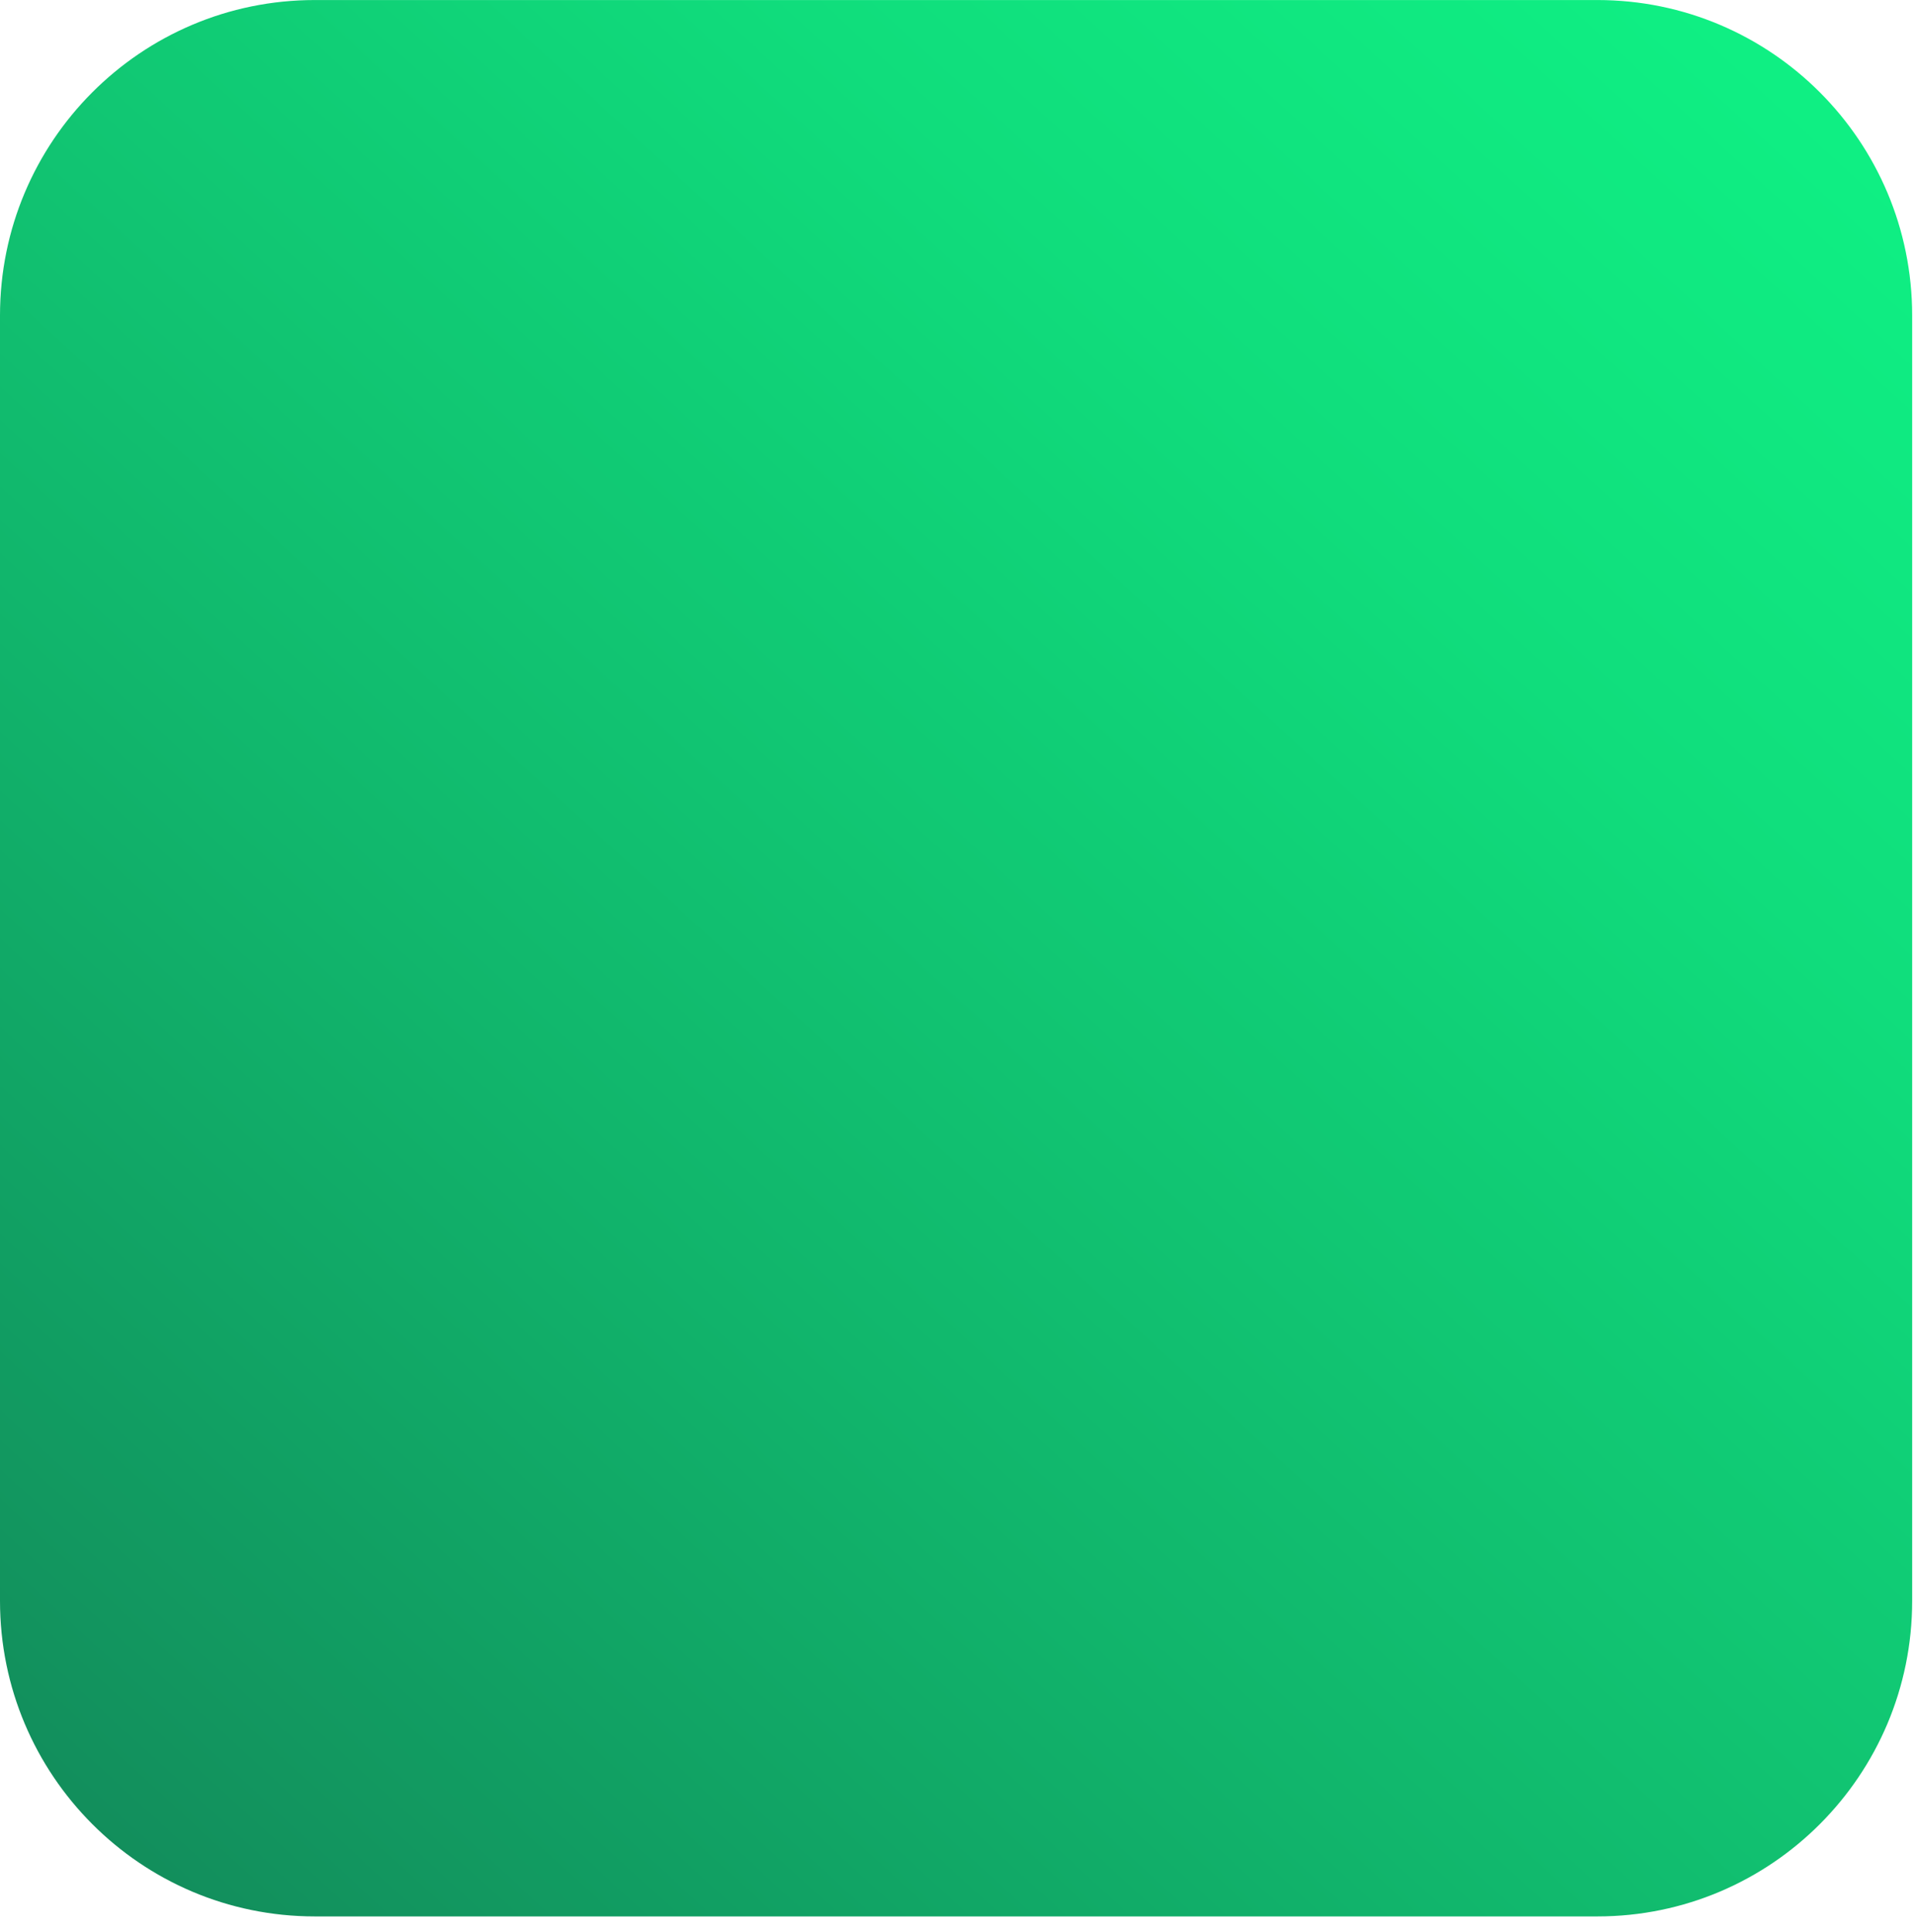 <svg width="103" height="104" viewBox="0 0 103 104" fill="none" xmlns="http://www.w3.org/2000/svg">
<g id="Group 216">
<path id="Vector" d="M86.006 0.002H16.949C7.588 0.002 0 7.604 0 16.983V86.169C0 95.547 7.588 103.15 16.949 103.15H86.006C95.367 103.15 102.955 95.547 102.955 86.169V16.983C102.955 7.604 95.367 0.002 86.006 0.002Z" fill="url(#paint0_linear_2_94)"/>
</g>
<defs>
<linearGradient id="paint0_linear_2_94" x1="-191.627" y1="317.796" x2="243.312" y2="-156.724" gradientUnits="userSpaceOnUse">
<stop offset="0.33" stop-color="#153F3D"/>
<stop offset="0.43" stop-color="#127F56"/>
<stop offset="0.53" stop-color="#11B66C"/>
<stop offset="0.61" stop-color="#10DD7C"/>
<stop offset="0.68" stop-color="#0FF686"/>
<stop offset="0.72" stop-color="#0FFF8A"/>
</linearGradient>
</defs>
</svg>
